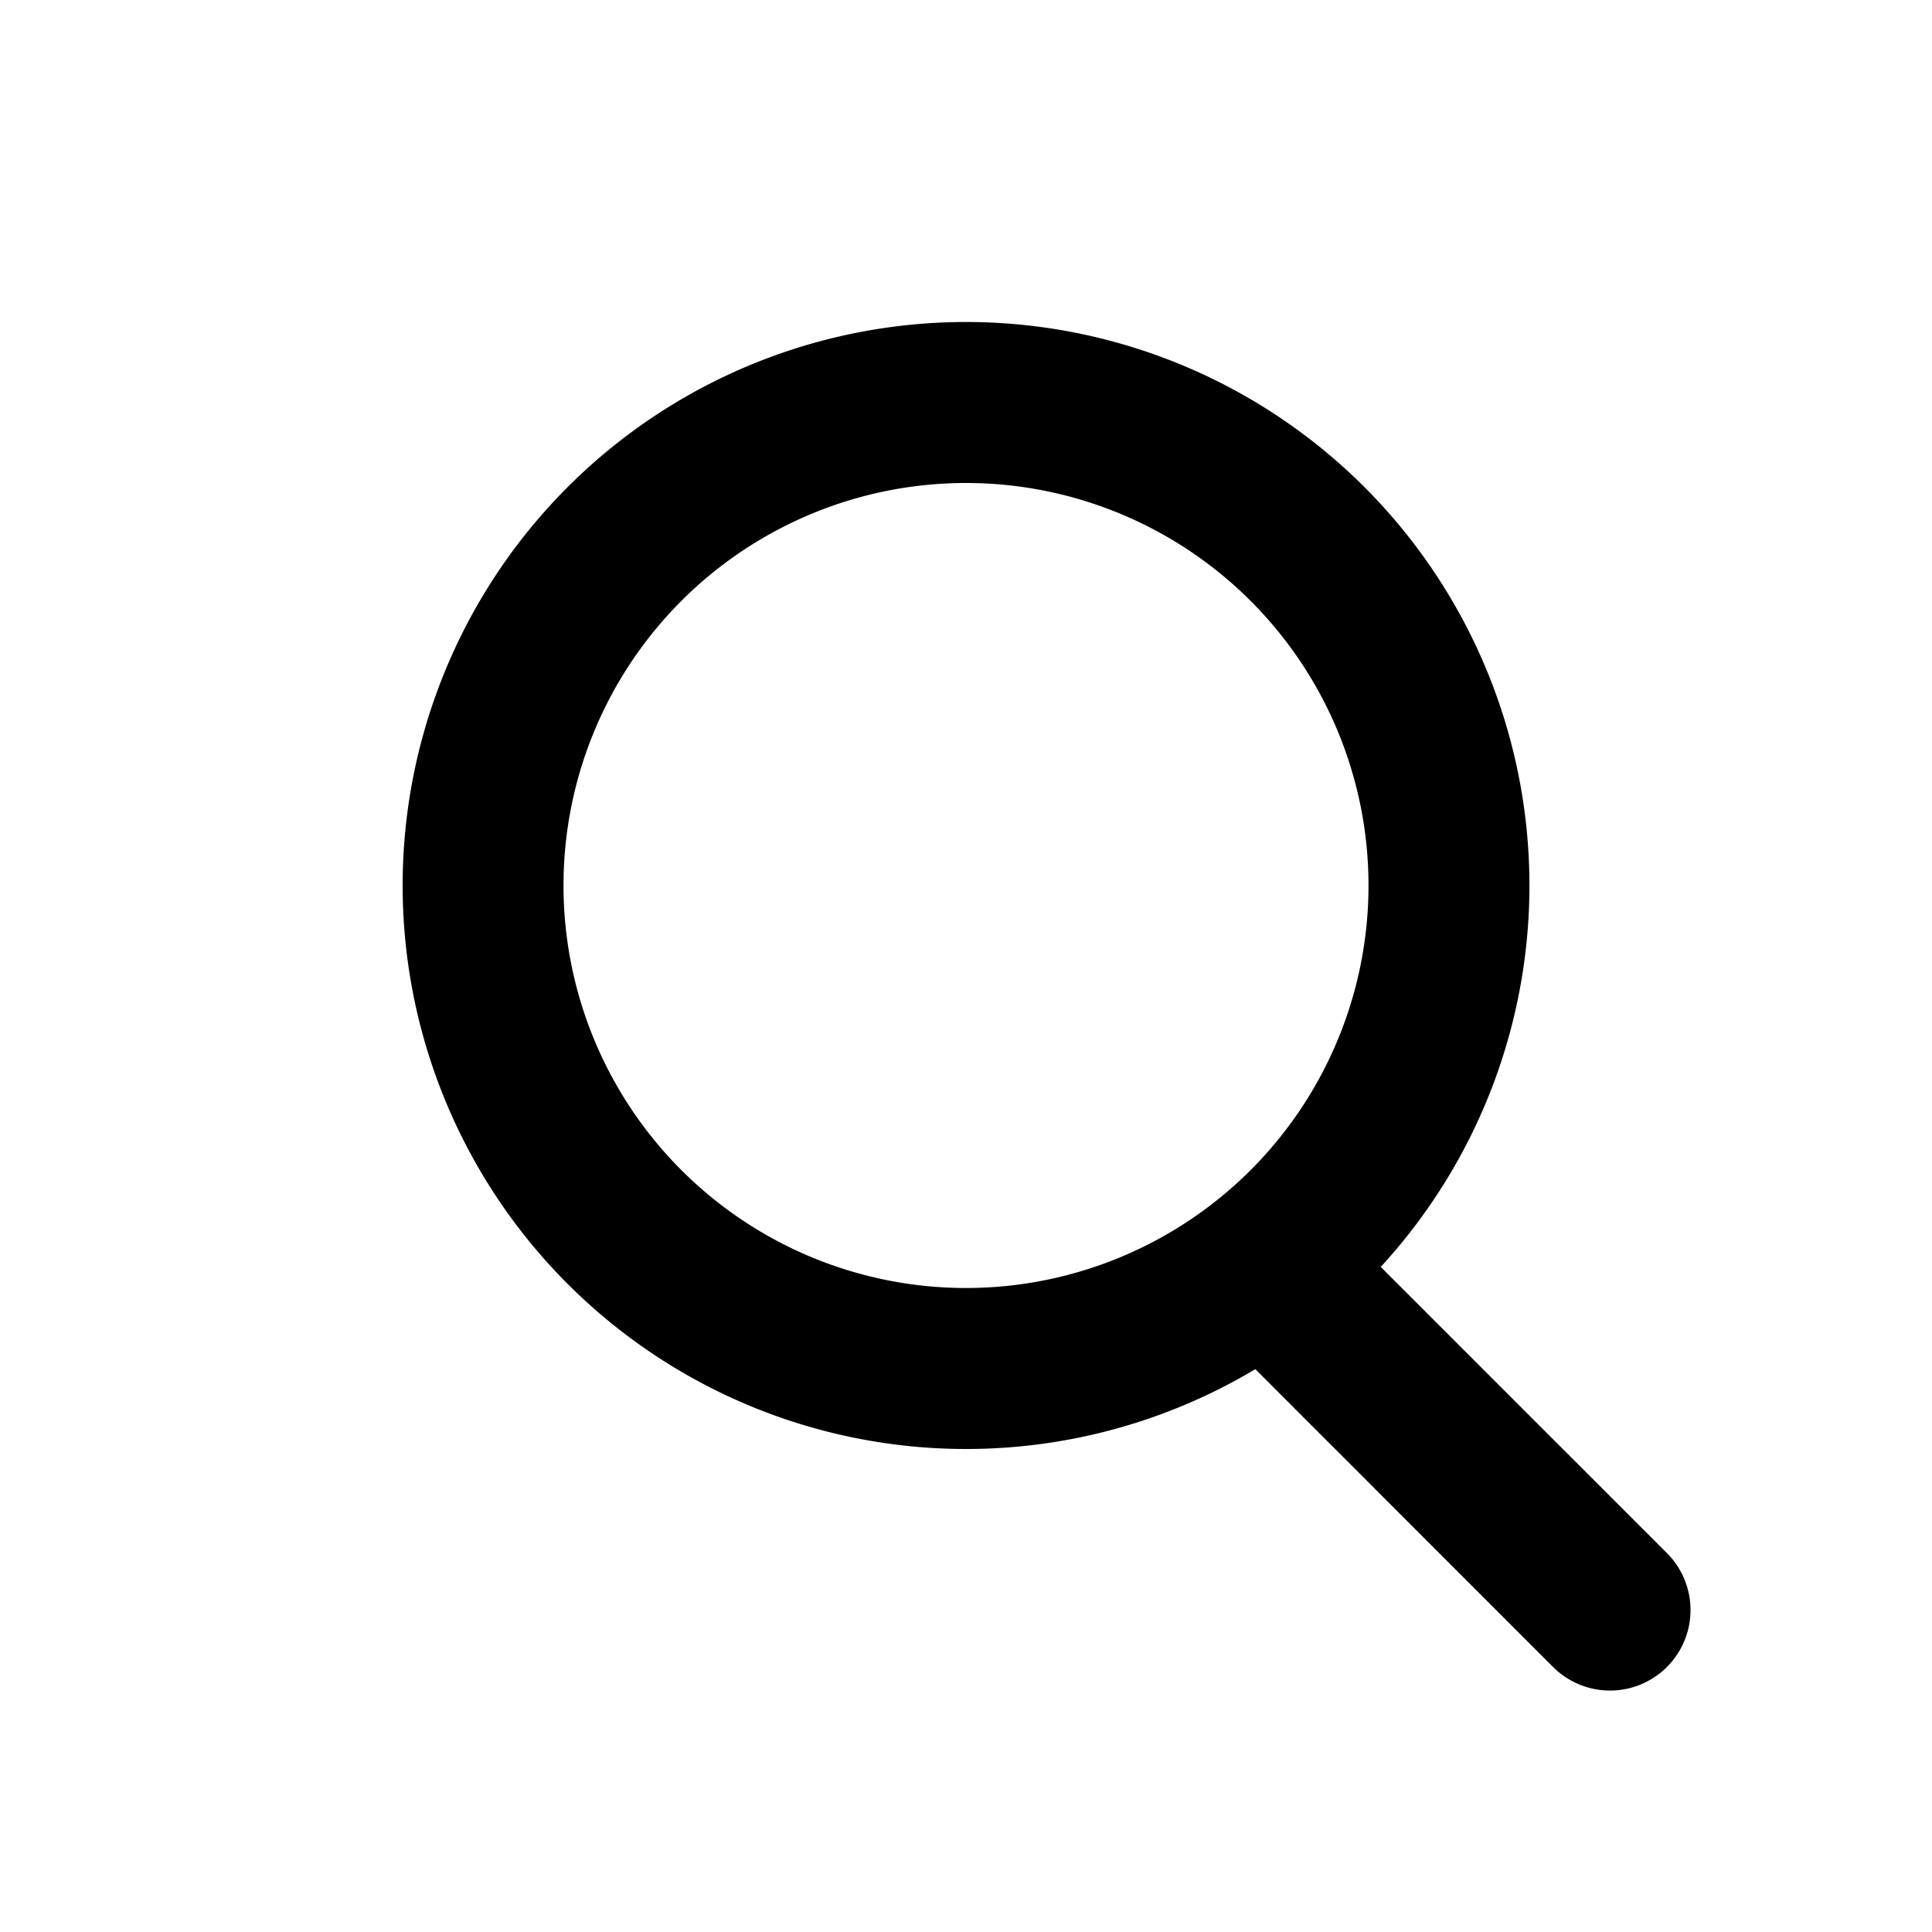<svg xmlns="http://www.w3.org/2000/svg" width="24" height="24" fill="none" viewBox="0 0 24 24">
  <path fill="currentColor" fill-rule="evenodd"
    d="M12 4a7 7 0 1 0 3.594 13.008l3.699 3.7a1 1 0 0 0 1.414-1.415l-3.555-3.555A7 7 0 0 0 12 4Zm-5 7a5 5 0 1 1 10 0 5 5 0 0 1-10 0Z"
    clip-rule="evenodd" />
</svg>